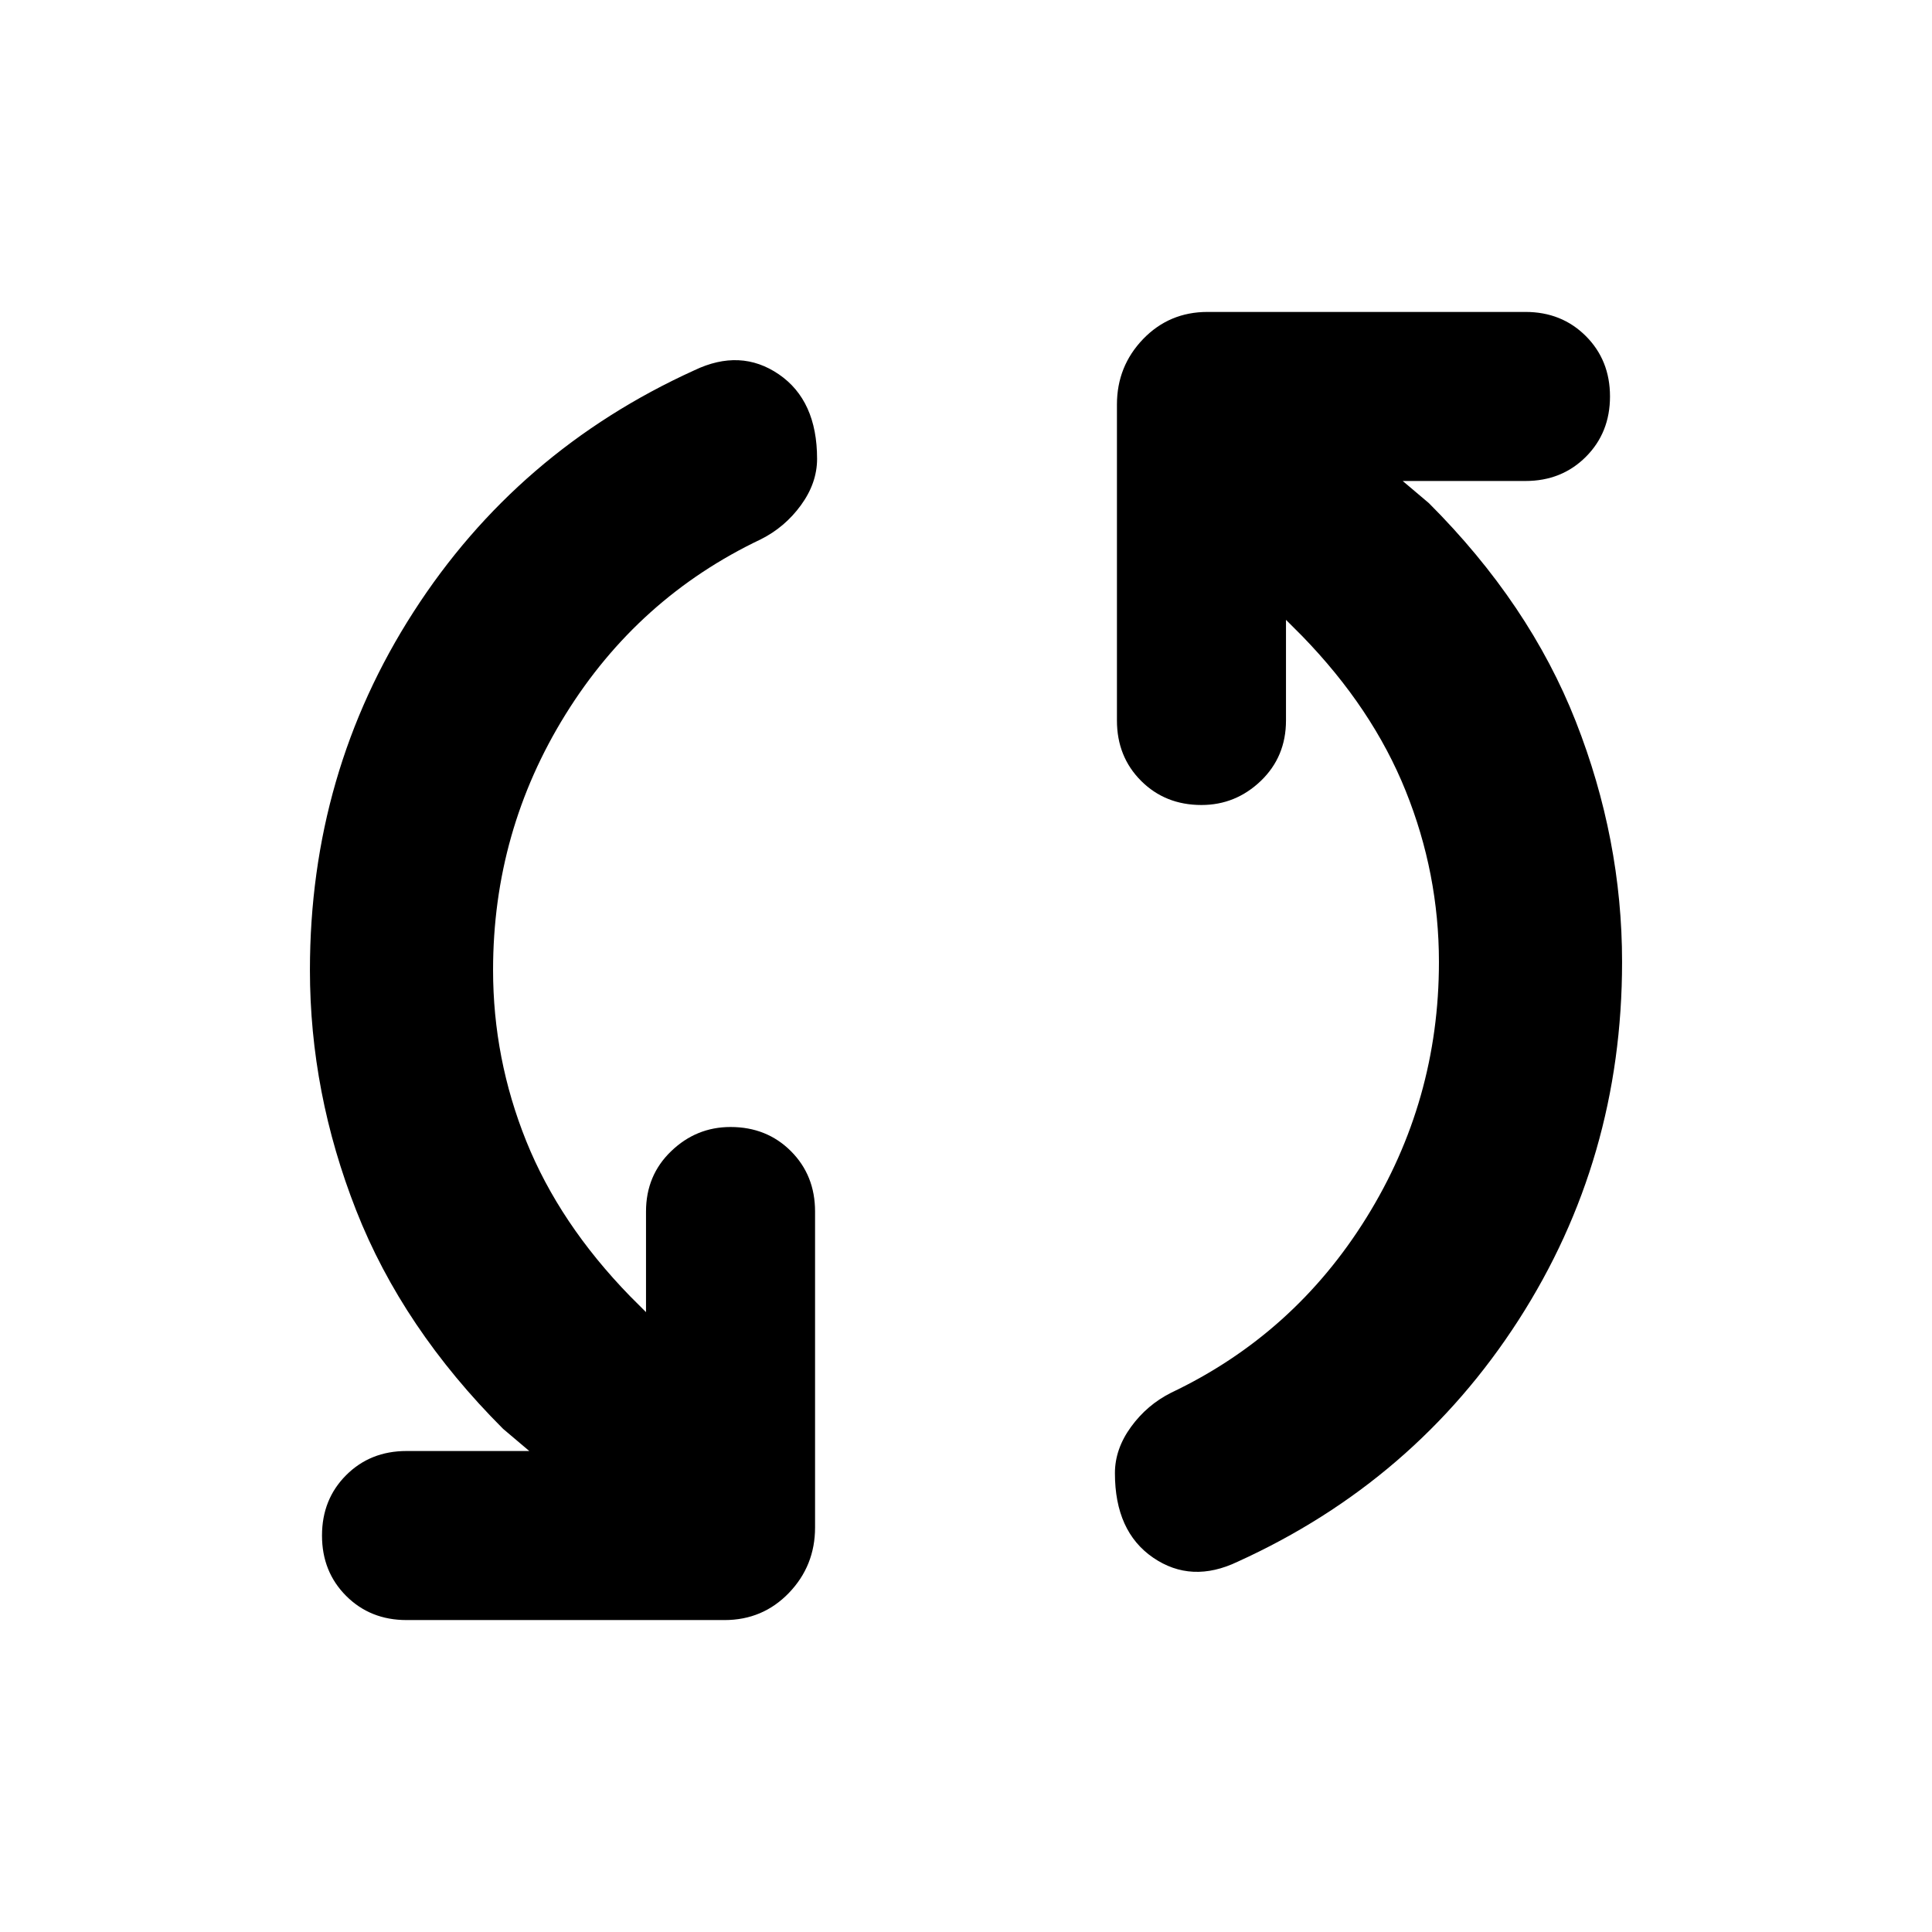 <svg xmlns="http://www.w3.org/2000/svg" height="24" width="24"><path d="M15.375 19.4q-.575.275-1.05-.05-.475-.325-.475-1.05 0-.3.2-.575.2-.275.5-.425 1.525-.725 2.425-2.175.9-1.45.9-3.175 0-1.1-.413-2.125Q17.05 8.8 16.175 7.9l-.2-.2v1.25q0 .45-.312.75-.313.3-.738.3-.45 0-.75-.3t-.3-.75V5.025q0-.475.325-.813.325-.337.8-.337h3.95q.45 0 .75.3t.3.75q0 .45-.3.75t-.75.3h-1.525l.325.275Q19 7.5 19.575 8.962q.575 1.463.575 2.988 0 2.45-1.287 4.45-1.288 2-3.488 3Zm-10.325.725q-.45 0-.75-.3t-.3-.75q0-.45.3-.75t.75-.3h1.525l-.325-.275Q5 16.5 4.425 15.037q-.575-1.462-.575-2.987 0-2.45 1.288-4.45 1.287-2 3.487-3 .575-.275 1.05.05.475.325.475 1.05 0 .3-.2.575-.2.275-.5.425-1.525.725-2.425 2.175-.9 1.45-.9 3.175 0 1.1.412 2.125Q6.95 15.2 7.825 16.1l.2.2v-1.25q0-.45.313-.75.312-.3.737-.3.45 0 .75.3t.3.75v3.925q0 .475-.325.813-.325.337-.8.337Z"/></svg>